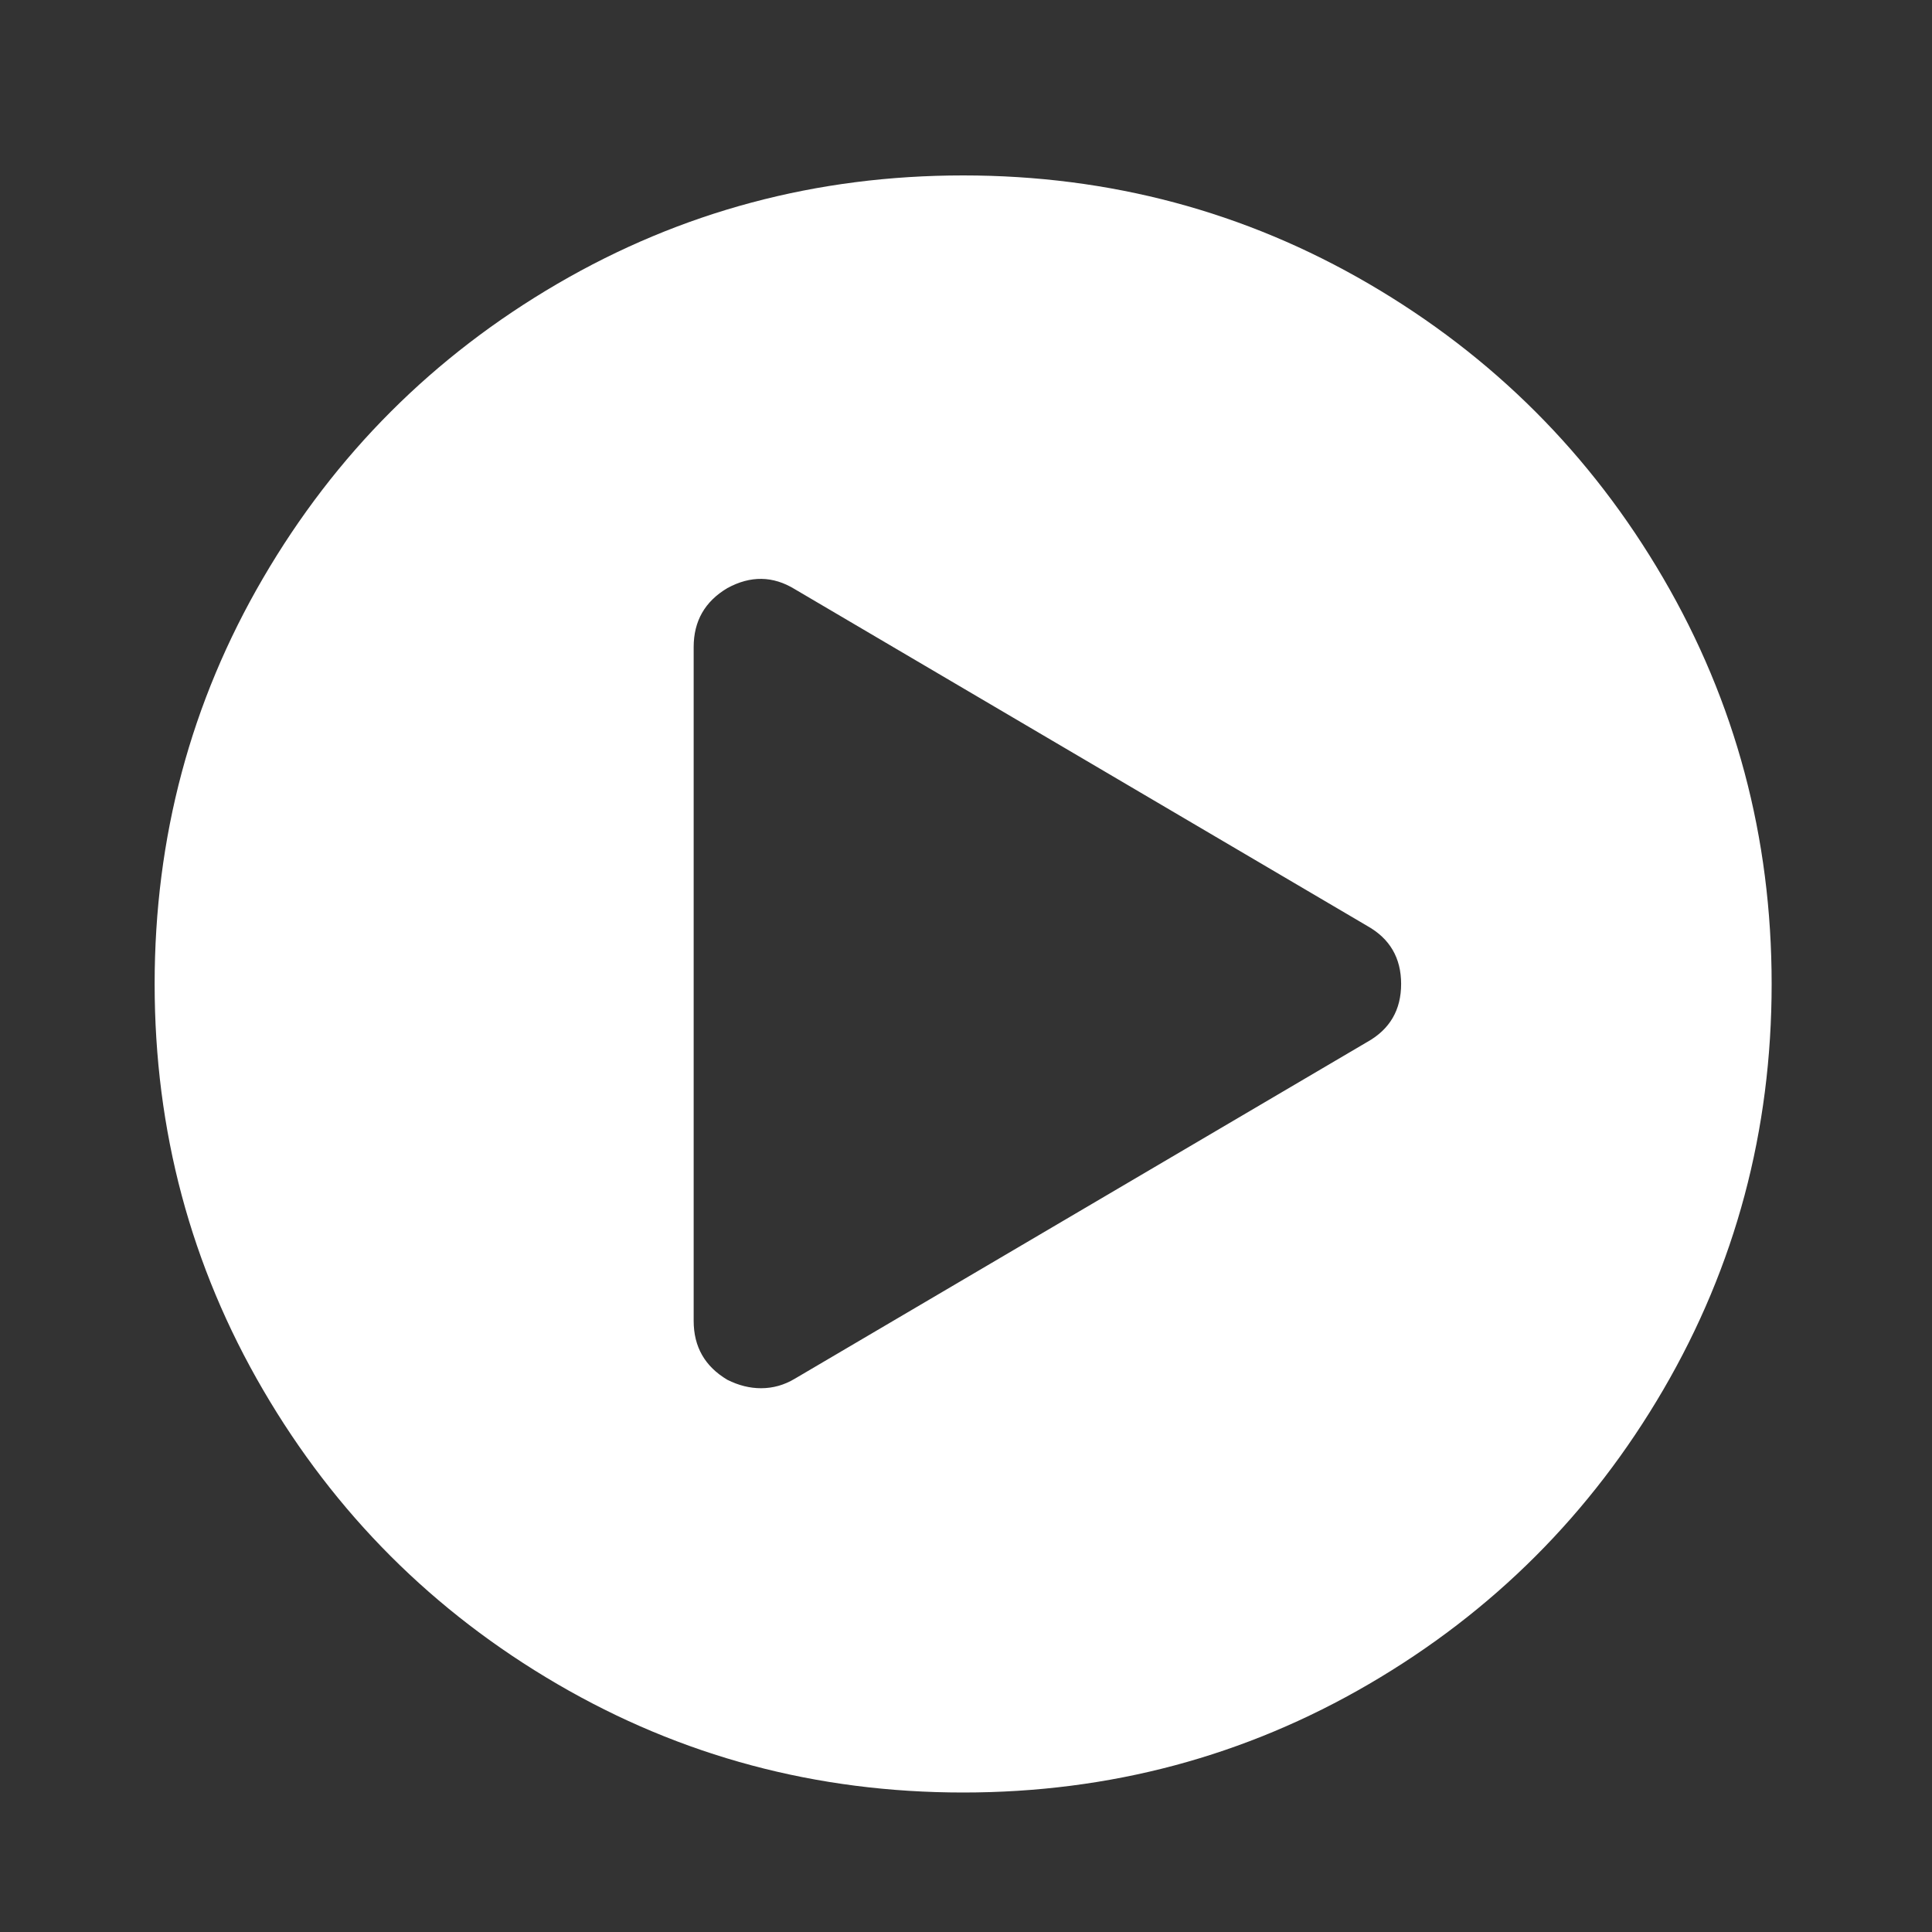 <?xml version="1.0" encoding="utf-8"?>
<!-- Generator: Adobe Illustrator 15.1.0, SVG Export Plug-In . SVG Version: 6.00 Build 0)  -->
<!DOCTYPE svg PUBLIC "-//W3C//DTD SVG 1.1//EN" "http://www.w3.org/Graphics/SVG/1.1/DTD/svg11.dtd">
<svg version="1.1" id="Ebene_1" xmlns="http://www.w3.org/2000/svg" xmlns:xlink="http://www.w3.org/1999/xlink" x="0px" y="0px"
	 width="50px" height="50px" viewBox="0 0 50 50" enable-background="new 0 0 50 50" xml:space="preserve">
<rect x="0" y="0" width="50" height="50" fill="#333333" stroke="none"/>
<g enable-background="new    ">
	<path fill="#FFFFFF" d="M14.423,7.346C17.629,5.476,21.13,4.54,24.926,4.54s7.297,0.936,10.503,2.807
		c3.205,1.871,5.744,4.409,7.615,7.615c1.87,3.206,2.806,6.707,2.806,10.503c0,3.797-0.936,7.298-2.806,10.504
		c-1.871,3.206-4.41,5.744-7.615,7.614c-3.206,1.871-6.707,2.807-10.503,2.807s-7.297-0.936-10.503-2.807
		c-3.206-1.87-5.745-4.408-7.615-7.614c-1.871-3.206-2.806-6.707-2.806-10.504c0-3.796,0.935-7.297,2.806-10.503
		C8.679,11.755,11.217,9.217,14.423,7.346z M35.389,26.963c0.581-0.327,0.872-0.826,0.872-1.499c0-0.671-0.291-1.171-0.872-1.498
		l-14.821-8.719c-0.563-0.345-1.145-0.354-1.744-0.027c-0.582,0.346-0.872,0.854-0.872,1.526v17.437
		c0,0.673,0.291,1.181,0.872,1.526c0.29,0.146,0.581,0.218,0.872,0.218c0.309,0,0.6-0.082,0.872-0.245L35.389,26.963z"/>
</g>
</svg>

